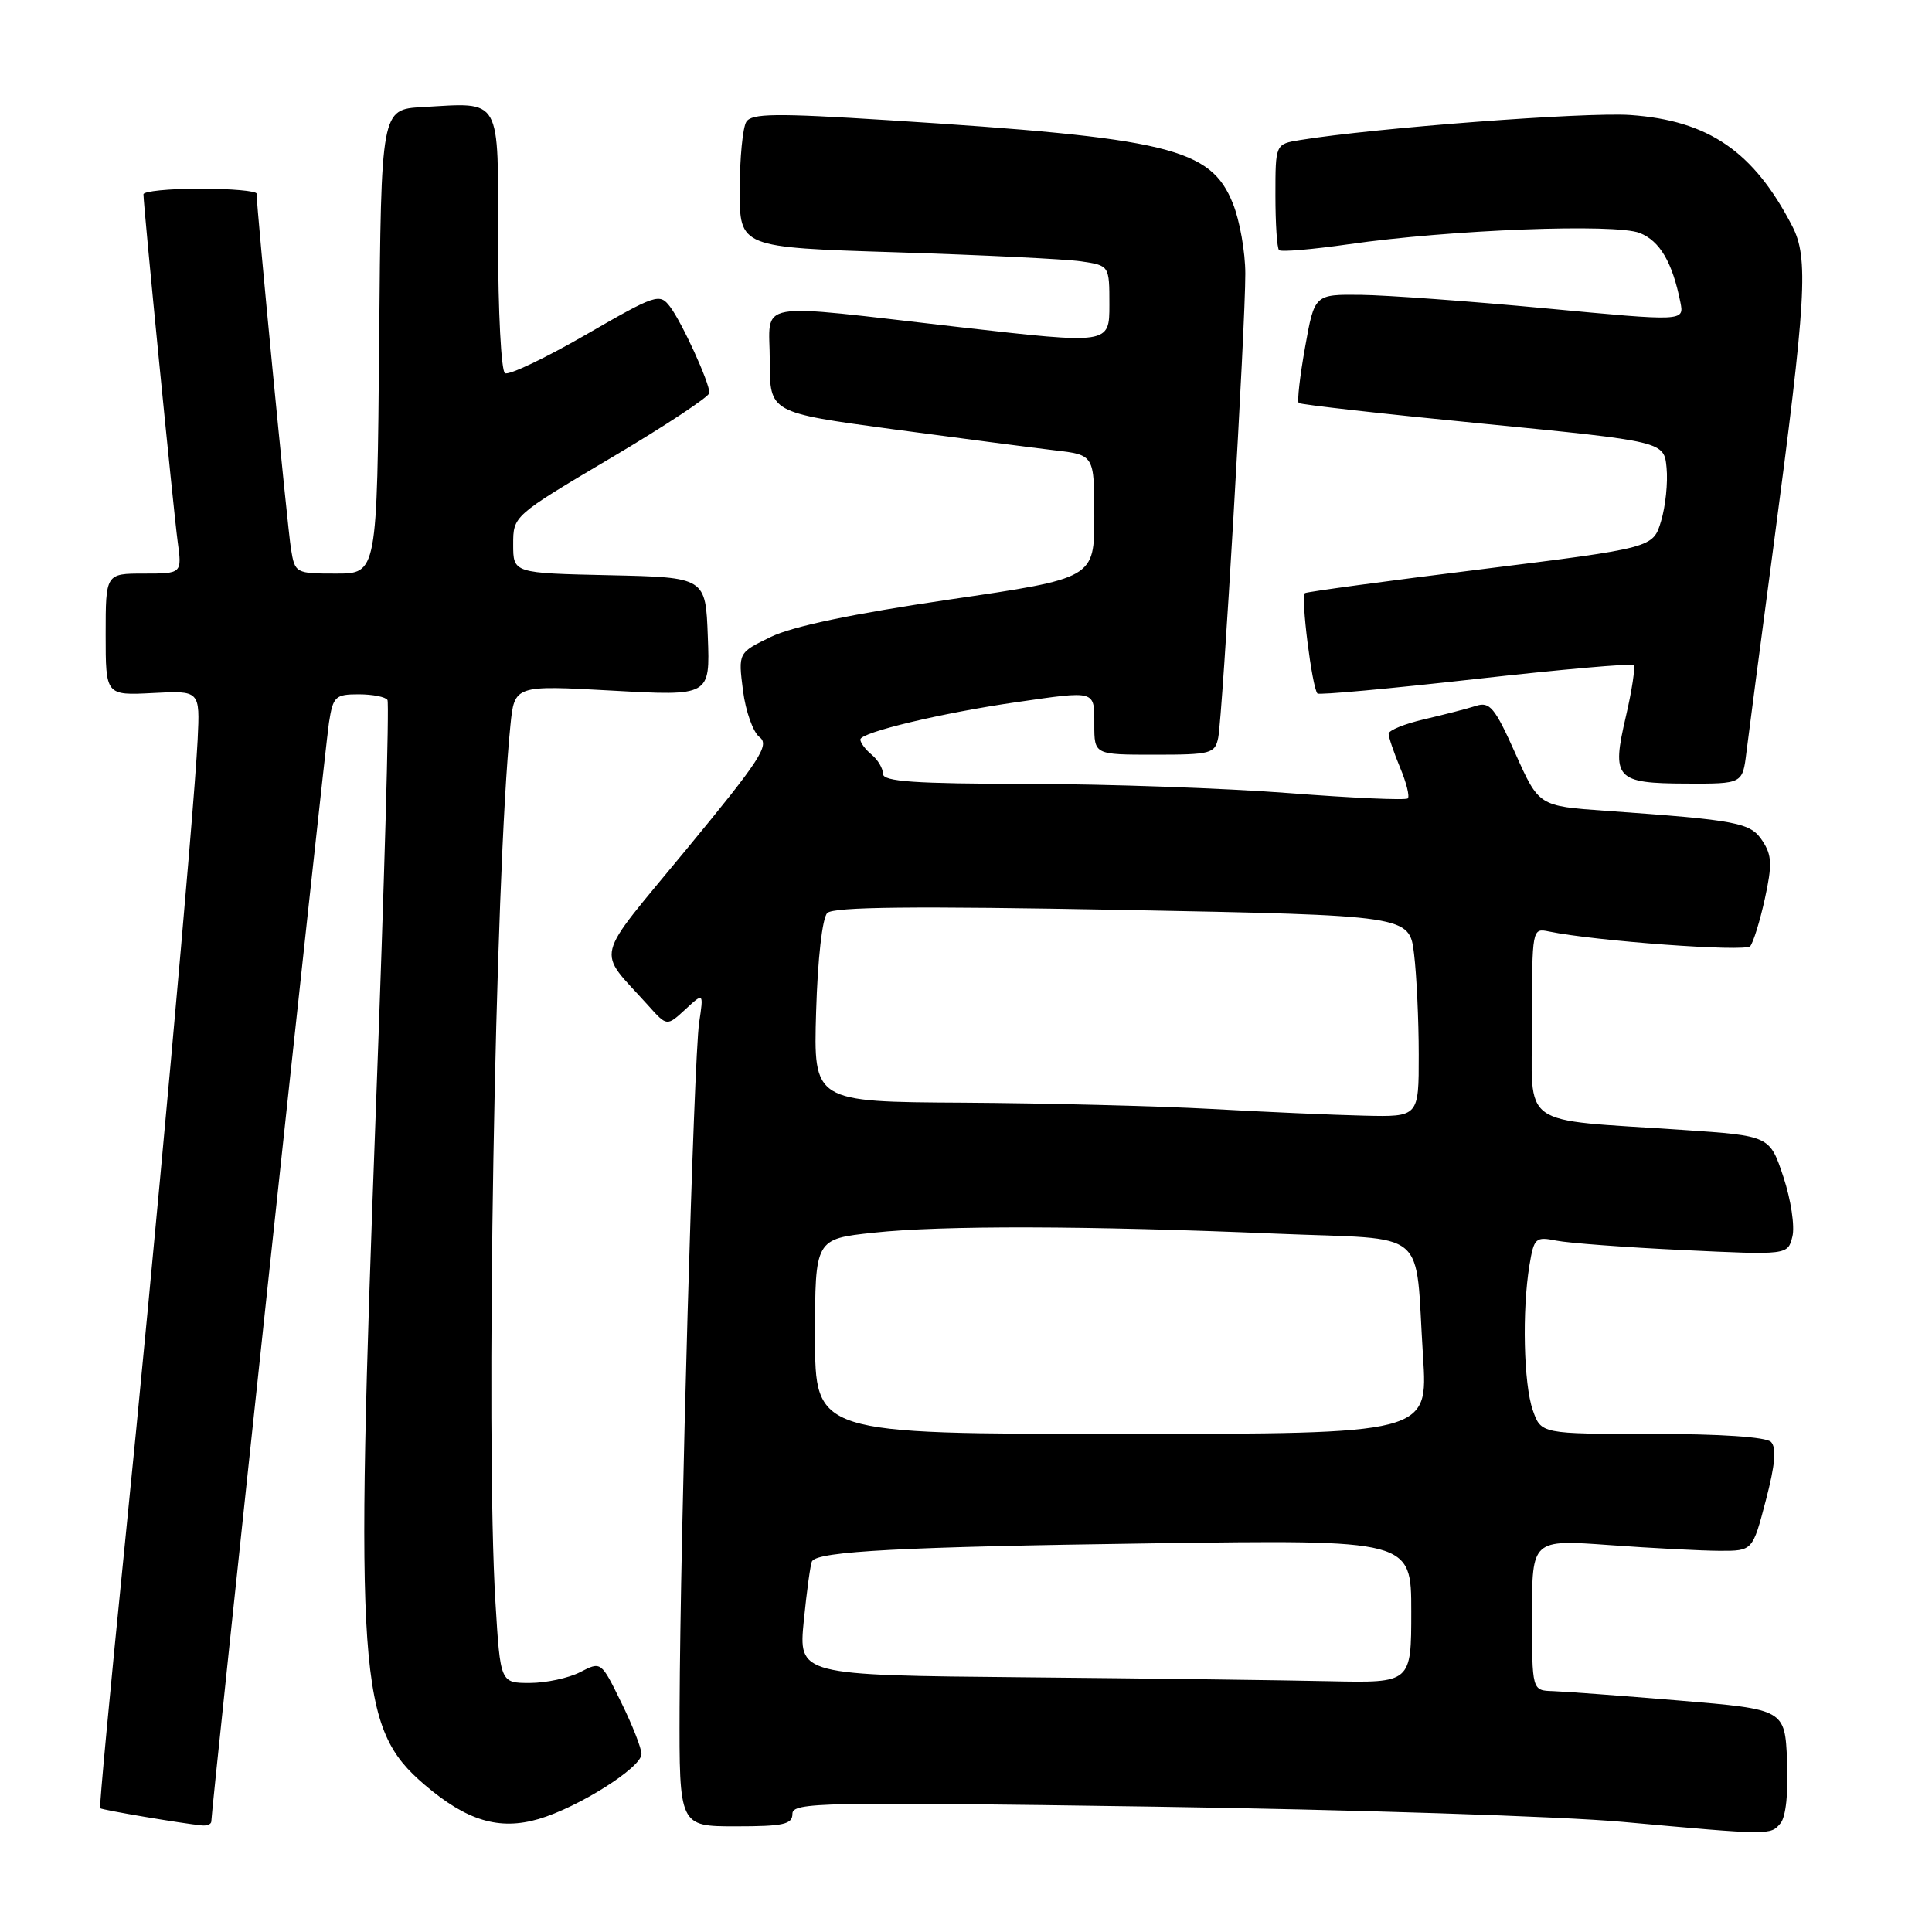 <?xml version="1.0" encoding="UTF-8" standalone="no"?>
<!DOCTYPE svg PUBLIC "-//W3C//DTD SVG 1.1//EN" "http://www.w3.org/Graphics/SVG/1.1/DTD/svg11.dtd" >
<svg xmlns="http://www.w3.org/2000/svg" xmlns:xlink="http://www.w3.org/1999/xlink" version="1.1" viewBox="0 0 256 256">
 <g >
 <path fill="currentColor"
d=" M 235.93 241.59 C 236.64 240.73 236.98 237.52 236.80 233.34 C 236.50 226.50 236.50 226.50 222.50 225.33 C 214.80 224.69 207.26 224.13 205.75 224.08 C 203.00 224.00 203.00 224.00 203.00 213.99 C 203.00 203.99 203.00 203.99 213.25 204.73 C 218.89 205.14 225.47 205.48 227.87 205.49 C 232.23 205.50 232.23 205.50 233.98 198.81 C 235.22 194.09 235.42 191.82 234.66 191.06 C 234.01 190.41 227.95 190.00 218.90 190.00 C 204.20 190.00 204.20 190.00 203.10 186.85 C 201.89 183.38 201.67 173.66 202.66 167.65 C 203.26 164.03 203.46 163.84 206.22 164.39 C 207.82 164.71 215.38 165.28 223.01 165.64 C 236.89 166.30 236.89 166.30 237.50 163.85 C 237.84 162.50 237.31 158.97 236.31 155.95 C 234.50 150.50 234.50 150.50 223.00 149.72 C 200.94 148.23 203.00 149.71 203.00 135.42 C 203.00 123.03 203.01 122.96 205.25 123.43 C 211.40 124.70 231.23 126.15 231.91 125.38 C 232.32 124.89 233.20 122.07 233.85 119.10 C 234.84 114.57 234.79 113.33 233.54 111.43 C 231.95 108.99 230.32 108.68 212.70 107.43 C 203.91 106.81 203.91 106.81 200.79 99.83 C 198.07 93.75 197.40 92.94 195.58 93.53 C 194.44 93.90 191.36 94.69 188.75 95.30 C 186.14 95.90 184.00 96.77 184.00 97.23 C 184.00 97.69 184.68 99.69 185.51 101.69 C 186.35 103.68 186.81 105.53 186.54 105.79 C 186.28 106.06 179.18 105.74 170.78 105.09 C 162.38 104.44 146.84 103.89 136.25 103.87 C 121.15 103.85 117.00 103.56 117.00 102.54 C 117.00 101.83 116.33 100.68 115.50 100.00 C 114.67 99.32 114.00 98.41 114.00 97.99 C 114.00 97.05 124.87 94.45 134.69 93.04 C 145.29 91.51 145.00 91.43 145.00 96.00 C 145.00 100.00 145.00 100.00 152.98 100.00 C 160.46 100.00 160.99 99.86 161.42 97.75 C 162.00 94.83 165.03 43.09 165.01 36.27 C 165.01 33.39 164.27 29.21 163.37 26.98 C 160.43 19.61 154.91 18.28 117.62 15.92 C 102.75 14.98 99.60 15.02 98.89 16.14 C 98.42 16.89 98.02 20.94 98.02 25.14 C 98.00 32.78 98.00 32.78 118.75 33.43 C 130.16 33.79 141.19 34.33 143.25 34.63 C 147.00 35.18 147.00 35.18 147.00 40.39 C 147.00 45.61 147.00 45.61 127.25 43.36 C 99.23 40.16 102.00 39.67 102.00 47.84 C 102.00 54.67 102.00 54.67 118.25 56.87 C 127.19 58.07 136.86 59.33 139.75 59.67 C 145.00 60.28 145.00 60.28 145.00 68.45 C 145.00 76.63 145.00 76.63 125.75 79.45 C 113.03 81.32 105.02 82.99 102.15 84.39 C 97.81 86.49 97.81 86.49 98.45 91.50 C 98.80 94.25 99.79 97.04 100.66 97.69 C 102.01 98.72 100.69 100.74 91.00 112.49 C 78.44 127.74 78.98 125.53 85.91 133.25 C 88.37 136.00 88.37 136.00 90.81 133.75 C 93.24 131.50 93.24 131.50 92.64 135.50 C 91.93 140.20 90.13 203.50 90.05 226.25 C 90.00 242.00 90.00 242.00 97.50 242.00 C 103.81 242.00 105.00 241.74 105.00 240.34 C 105.00 238.82 108.69 238.74 152.75 239.39 C 179.01 239.78 207.03 240.68 215.00 241.41 C 234.65 243.19 234.60 243.19 235.93 241.59 Z  M 28.00 241.35 C 28.00 239.78 43.06 99.13 43.59 95.75 C 44.13 92.28 44.43 92.00 47.53 92.00 C 49.37 92.00 51.09 92.34 51.34 92.75 C 51.60 93.16 50.92 117.12 49.84 146.00 C 46.98 222.62 47.43 228.93 56.26 236.49 C 61.85 241.27 66.15 242.56 71.38 241.03 C 76.65 239.48 85.00 234.21 85.00 232.42 C 85.00 231.66 83.80 228.59 82.32 225.59 C 79.65 220.13 79.65 220.13 76.87 221.57 C 75.35 222.35 72.35 223.00 70.20 223.00 C 66.30 223.00 66.30 223.00 65.65 212.34 C 64.32 190.66 65.59 116.15 67.63 96.14 C 68.17 90.79 68.17 90.79 81.13 91.51 C 94.09 92.23 94.09 92.23 93.79 84.36 C 93.50 76.50 93.50 76.50 80.75 76.22 C 68.00 75.94 68.00 75.94 68.00 72.14 C 68.00 68.35 68.00 68.35 81.00 60.65 C 88.15 56.42 94.00 52.55 94.00 52.06 C 94.00 50.67 90.36 42.71 88.77 40.62 C 87.40 38.83 86.91 38.99 77.58 44.38 C 72.22 47.47 67.41 49.76 66.91 49.45 C 66.41 49.14 66.00 41.27 66.00 31.96 C 66.00 12.56 66.58 13.59 55.95 14.19 C 50.50 14.50 50.50 14.50 50.24 45.25 C 49.97 76.00 49.97 76.00 44.53 76.00 C 39.17 76.00 39.08 75.95 38.56 72.75 C 38.10 69.99 34.00 27.58 34.00 25.66 C 34.00 25.30 30.62 25.00 26.50 25.00 C 22.38 25.00 19.00 25.34 19.01 25.75 C 19.02 27.39 23.00 67.77 23.54 71.75 C 24.12 76.00 24.12 76.00 19.06 76.00 C 14.00 76.00 14.00 76.00 14.00 84.08 C 14.00 92.15 14.00 92.15 20.25 91.83 C 26.50 91.50 26.50 91.50 26.19 98.00 C 25.72 107.68 20.47 165.74 16.51 204.93 C 14.60 223.87 13.14 239.47 13.27 239.60 C 13.49 239.83 24.15 241.63 26.75 241.88 C 27.44 241.95 28.00 241.71 28.00 241.35 Z  M 231.41 99.68 C 231.69 97.38 233.30 85.15 234.98 72.50 C 239.36 39.48 239.67 34.19 237.48 29.96 C 232.37 20.07 226.40 15.98 216.06 15.24 C 210.22 14.82 182.11 16.95 172.25 18.56 C 169.00 19.09 169.00 19.09 169.00 25.88 C 169.00 29.61 169.21 32.88 169.48 33.14 C 169.74 33.41 173.90 33.05 178.73 32.36 C 192.18 30.43 214.01 29.59 217.27 30.87 C 219.94 31.93 221.59 34.73 222.66 40.05 C 223.17 42.59 223.17 42.59 204.83 40.86 C 194.75 39.91 183.73 39.11 180.34 39.07 C 174.18 39.00 174.18 39.00 172.93 46.01 C 172.24 49.86 171.86 53.19 172.09 53.40 C 172.31 53.61 183.30 54.85 196.50 56.14 C 220.50 58.50 220.50 58.50 220.83 62.00 C 221.02 63.92 220.69 67.10 220.10 69.05 C 219.04 72.59 219.04 72.59 196.27 75.43 C 183.75 76.98 173.23 78.41 172.91 78.59 C 172.32 78.92 173.85 91.14 174.57 91.89 C 174.78 92.11 184.19 91.25 195.48 89.98 C 206.77 88.71 216.21 87.88 216.46 88.13 C 216.71 88.38 216.25 91.44 215.44 94.92 C 213.51 103.19 214.06 103.80 223.49 103.83 C 230.90 103.86 230.90 103.86 231.41 99.68 Z  M 135.65 222.25 C 105.80 221.97 105.80 221.97 106.51 214.73 C 106.91 210.76 107.39 207.22 107.60 206.87 C 108.38 205.55 119.59 204.96 152.75 204.50 C 187.00 204.02 187.00 204.02 187.00 213.51 C 187.00 223.00 187.00 223.00 176.25 222.77 C 170.34 222.64 152.07 222.40 135.65 222.25 Z  M 108.00 177.09 C 108.00 164.17 108.00 164.17 115.75 163.34 C 124.76 162.36 144.15 162.41 169.19 163.47 C 189.71 164.33 187.44 162.42 188.56 179.75 C 189.22 190.00 189.22 190.00 148.61 190.00 C 108.00 190.00 108.00 190.00 108.00 177.09 Z  M 160.50 146.94 C 153.35 146.55 138.57 146.18 127.64 146.11 C 107.79 146.00 107.79 146.00 108.14 134.05 C 108.35 127.01 108.96 121.64 109.62 120.98 C 110.44 120.16 121.09 120.05 148.75 120.57 C 186.76 121.30 186.76 121.30 187.37 126.40 C 187.71 129.20 187.99 135.21 187.99 139.75 C 188.00 148.00 188.00 148.00 180.75 147.83 C 176.76 147.74 167.65 147.34 160.50 146.94 Z "/>
</g>
</svg>